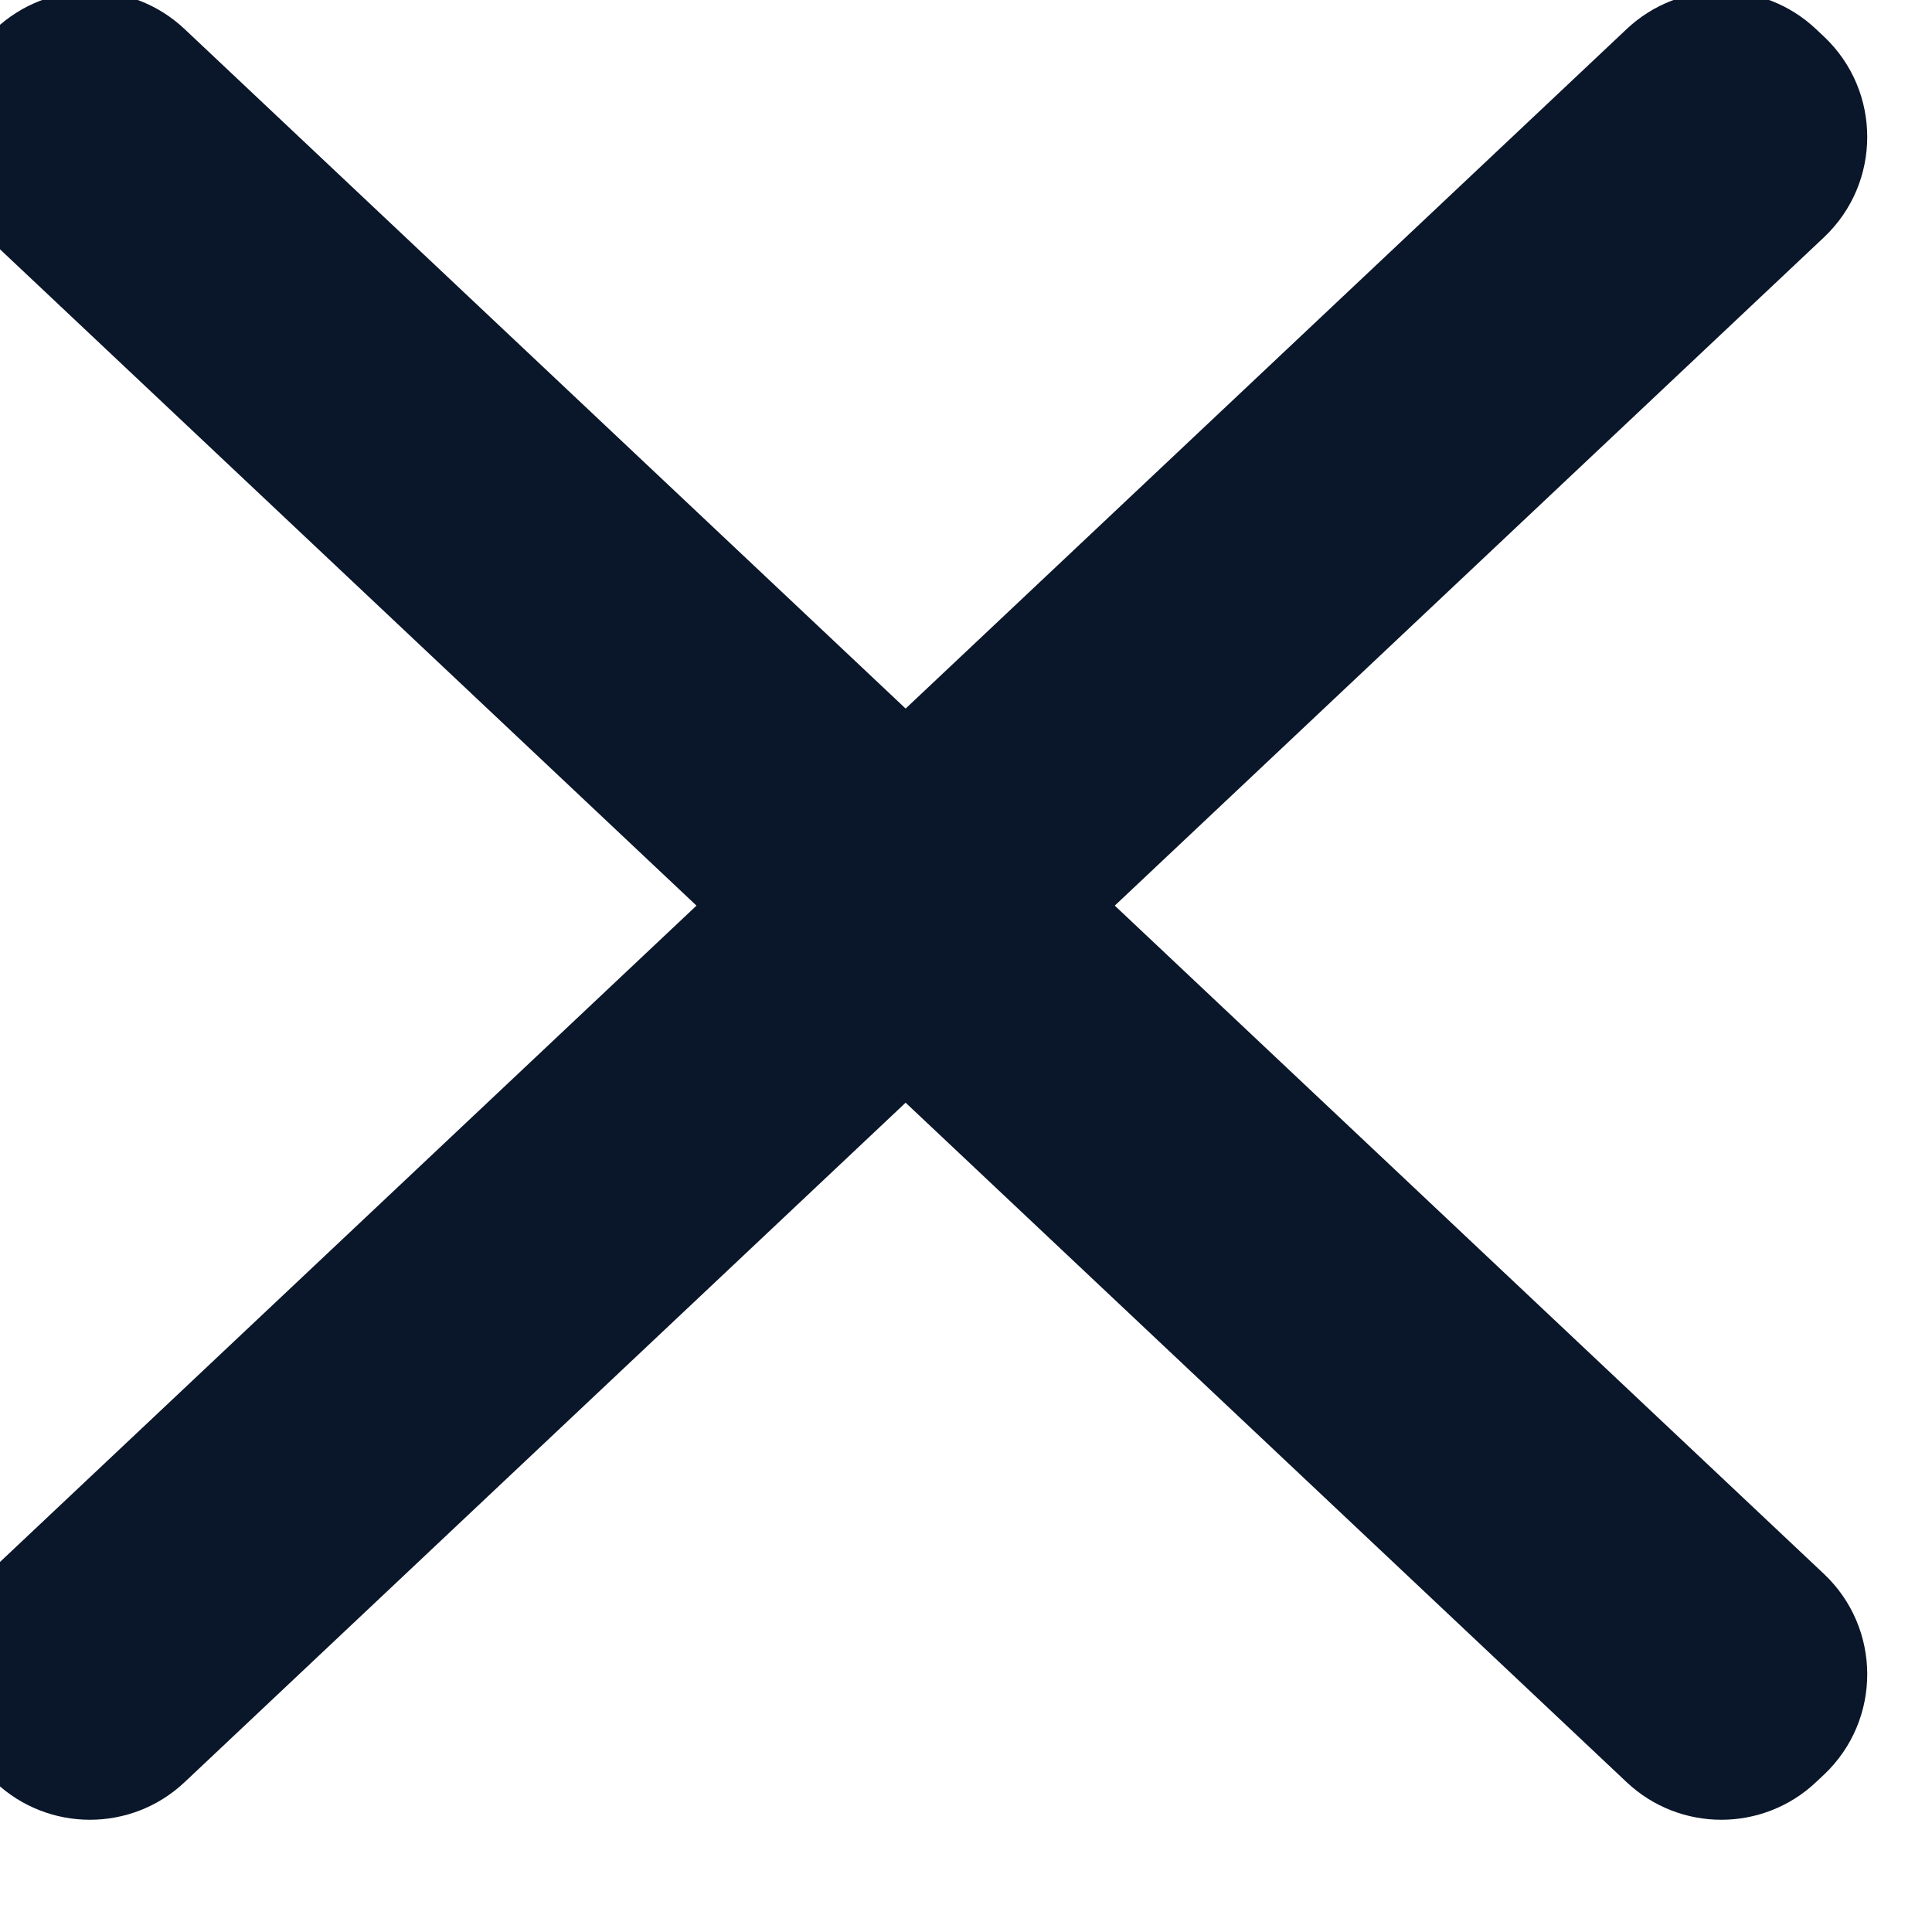 <svg width="32" height="32" viewBox="0 0 32 32" fill="none" xmlns="http://www.w3.org/2000/svg" xmlns:xlink="http://www.w3.org/1999/xlink">
<path d="M30.082,0.485C29.202,-0.348 27.825,-0.35 26.943,0.481L15,11.736L3.057,0.481C2.175,-0.35 0.798,-0.348 -0.082,0.485L-0.213,0.608C-1.167,1.511 -1.165,3.031 -0.209,3.932L11.536,15L-0.209,26.068C-1.165,26.969 -1.167,28.488 -0.213,29.392L-0.082,29.515C0.798,30.348 2.175,30.35 3.057,29.519L15,18.264L26.943,29.519C27.825,30.35 29.202,30.348 30.082,29.515L30.213,29.392C31.167,28.488 31.165,26.969 30.209,26.068L18.464,15L30.209,3.932C31.165,3.031 31.167,1.511 30.213,0.608L30.082,0.485Z" clip-rule="evenodd" fill-rule="evenodd" fill="#0A1629"/>
</svg>
